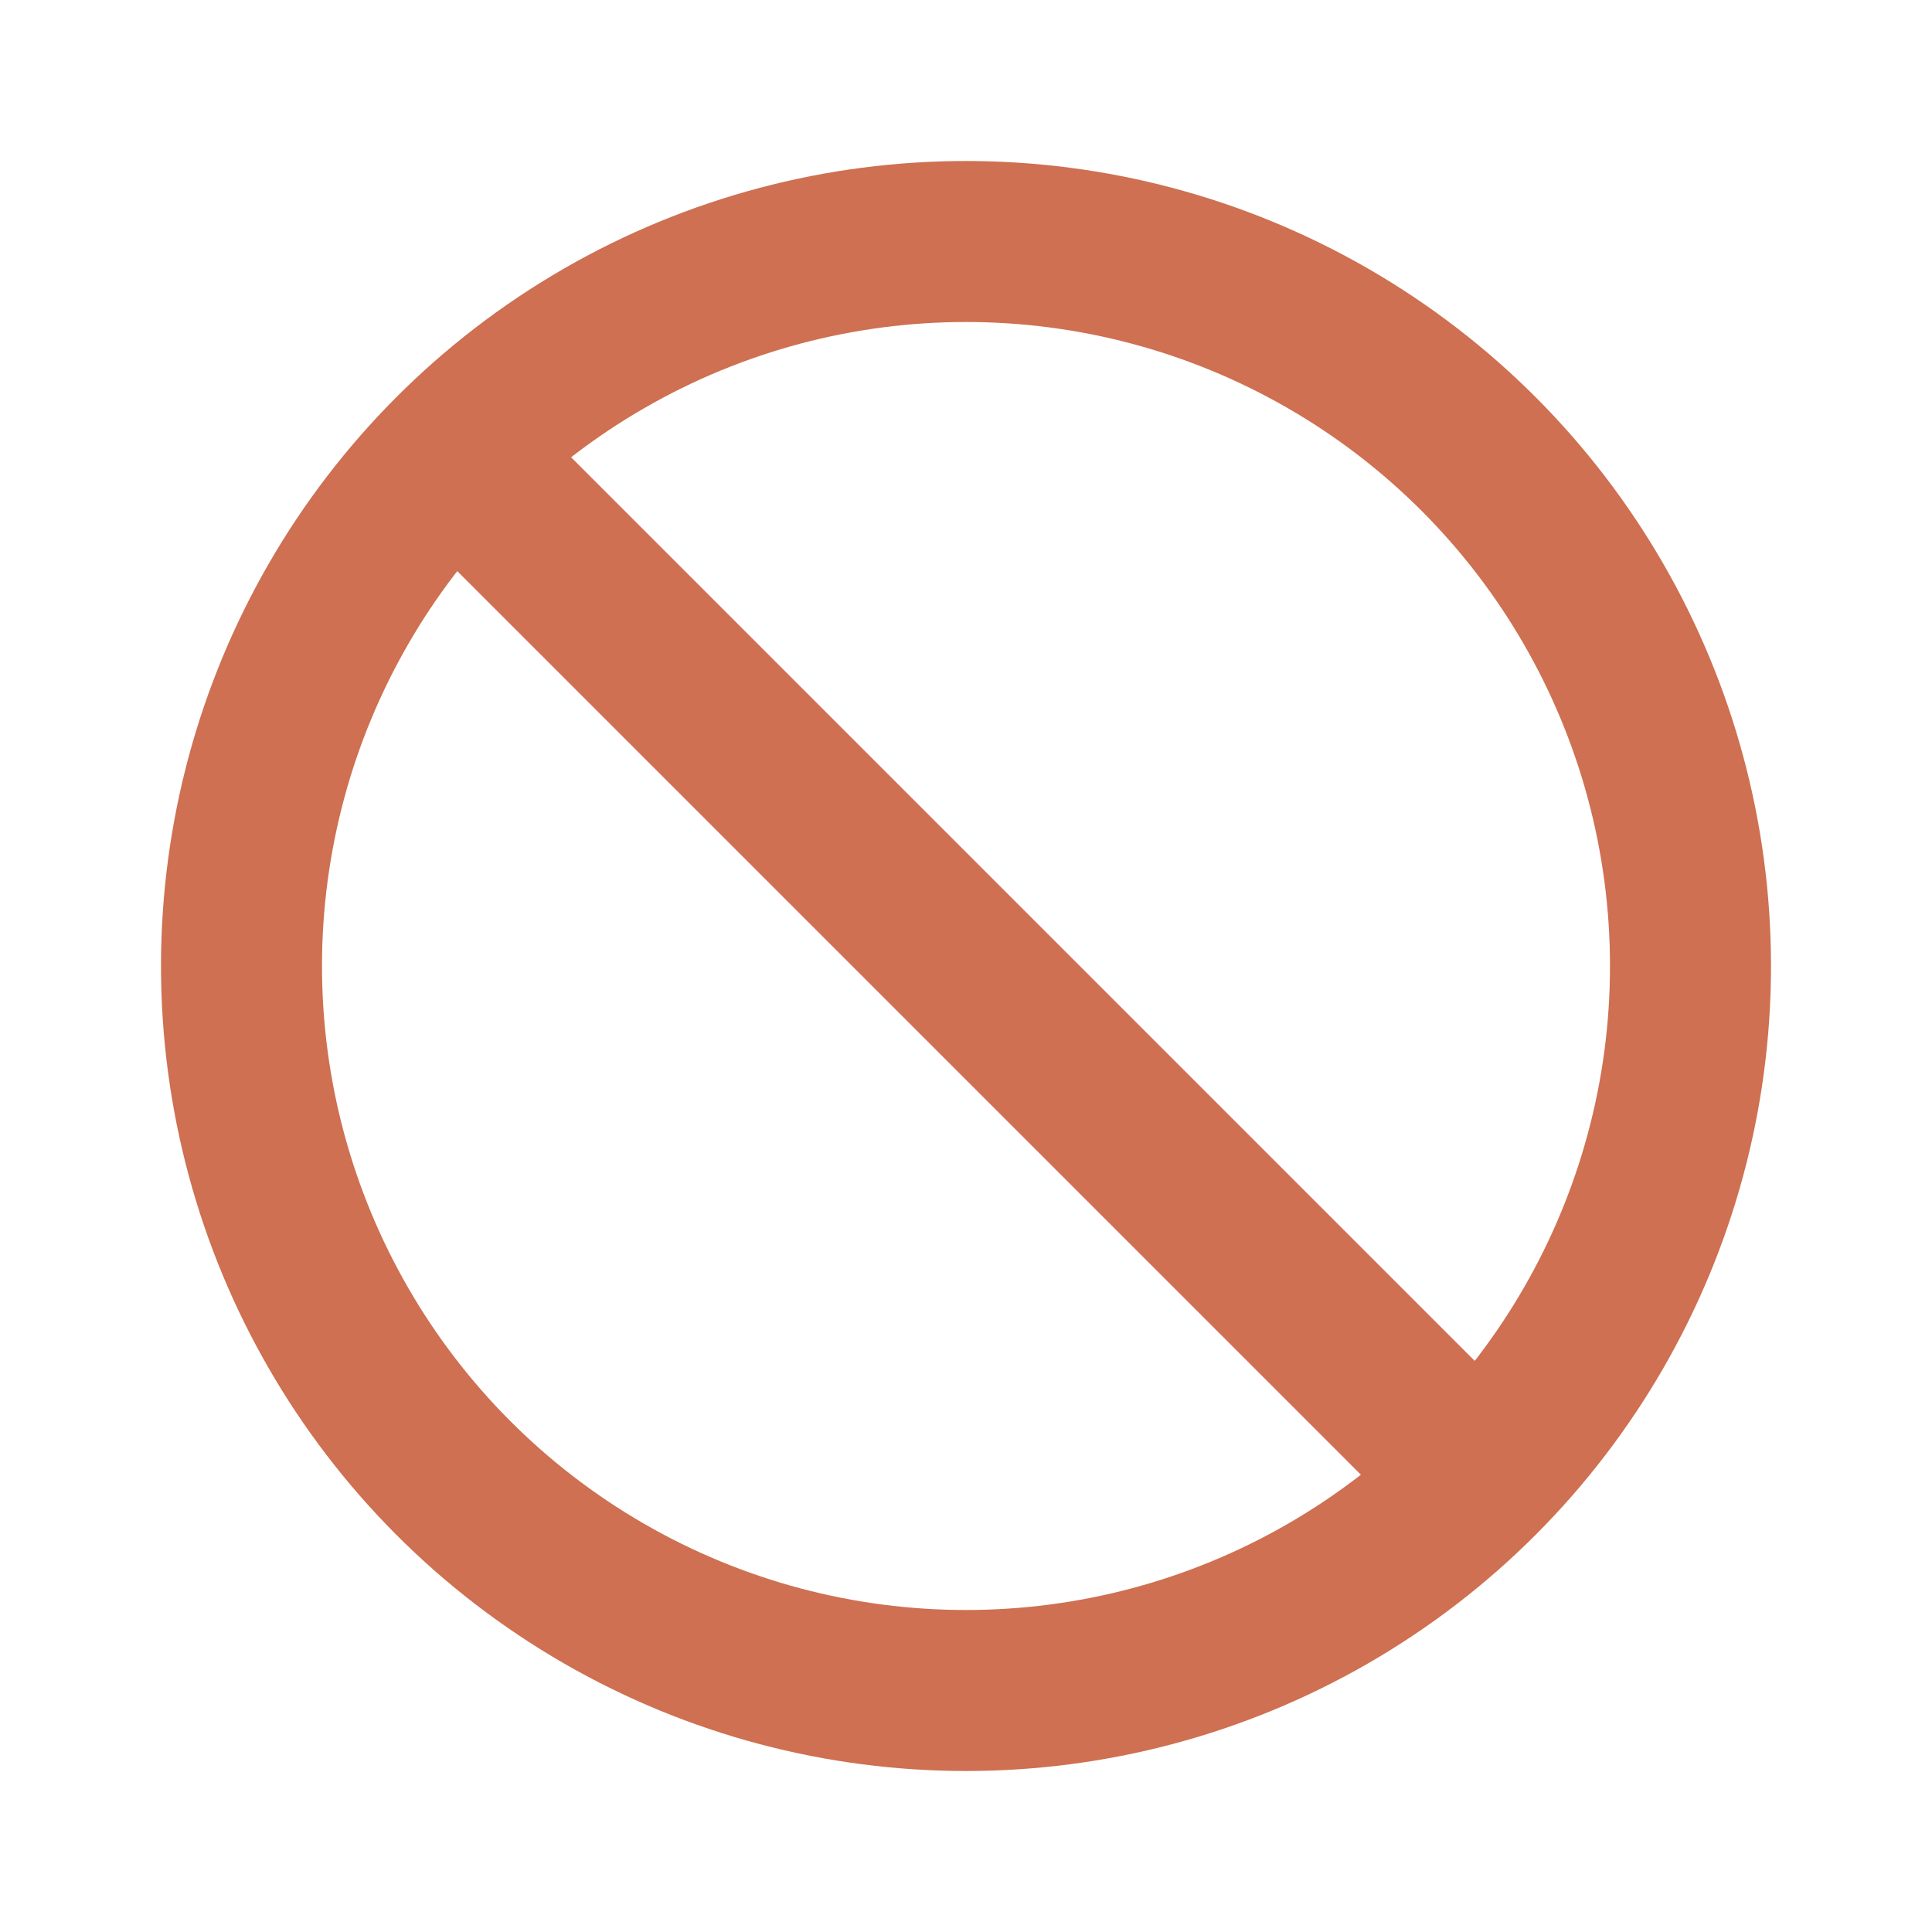 <svg width="24" height="24" viewBox="0 0 24 24" fill="none" xmlns="http://www.w3.org/2000/svg">
<circle cx="12" cy="12" r="9" stroke="#CE7051" stroke-width="2"/>
<path d="M18 18L6 6" stroke="#CE7051" stroke-width="2"/>
</svg>
